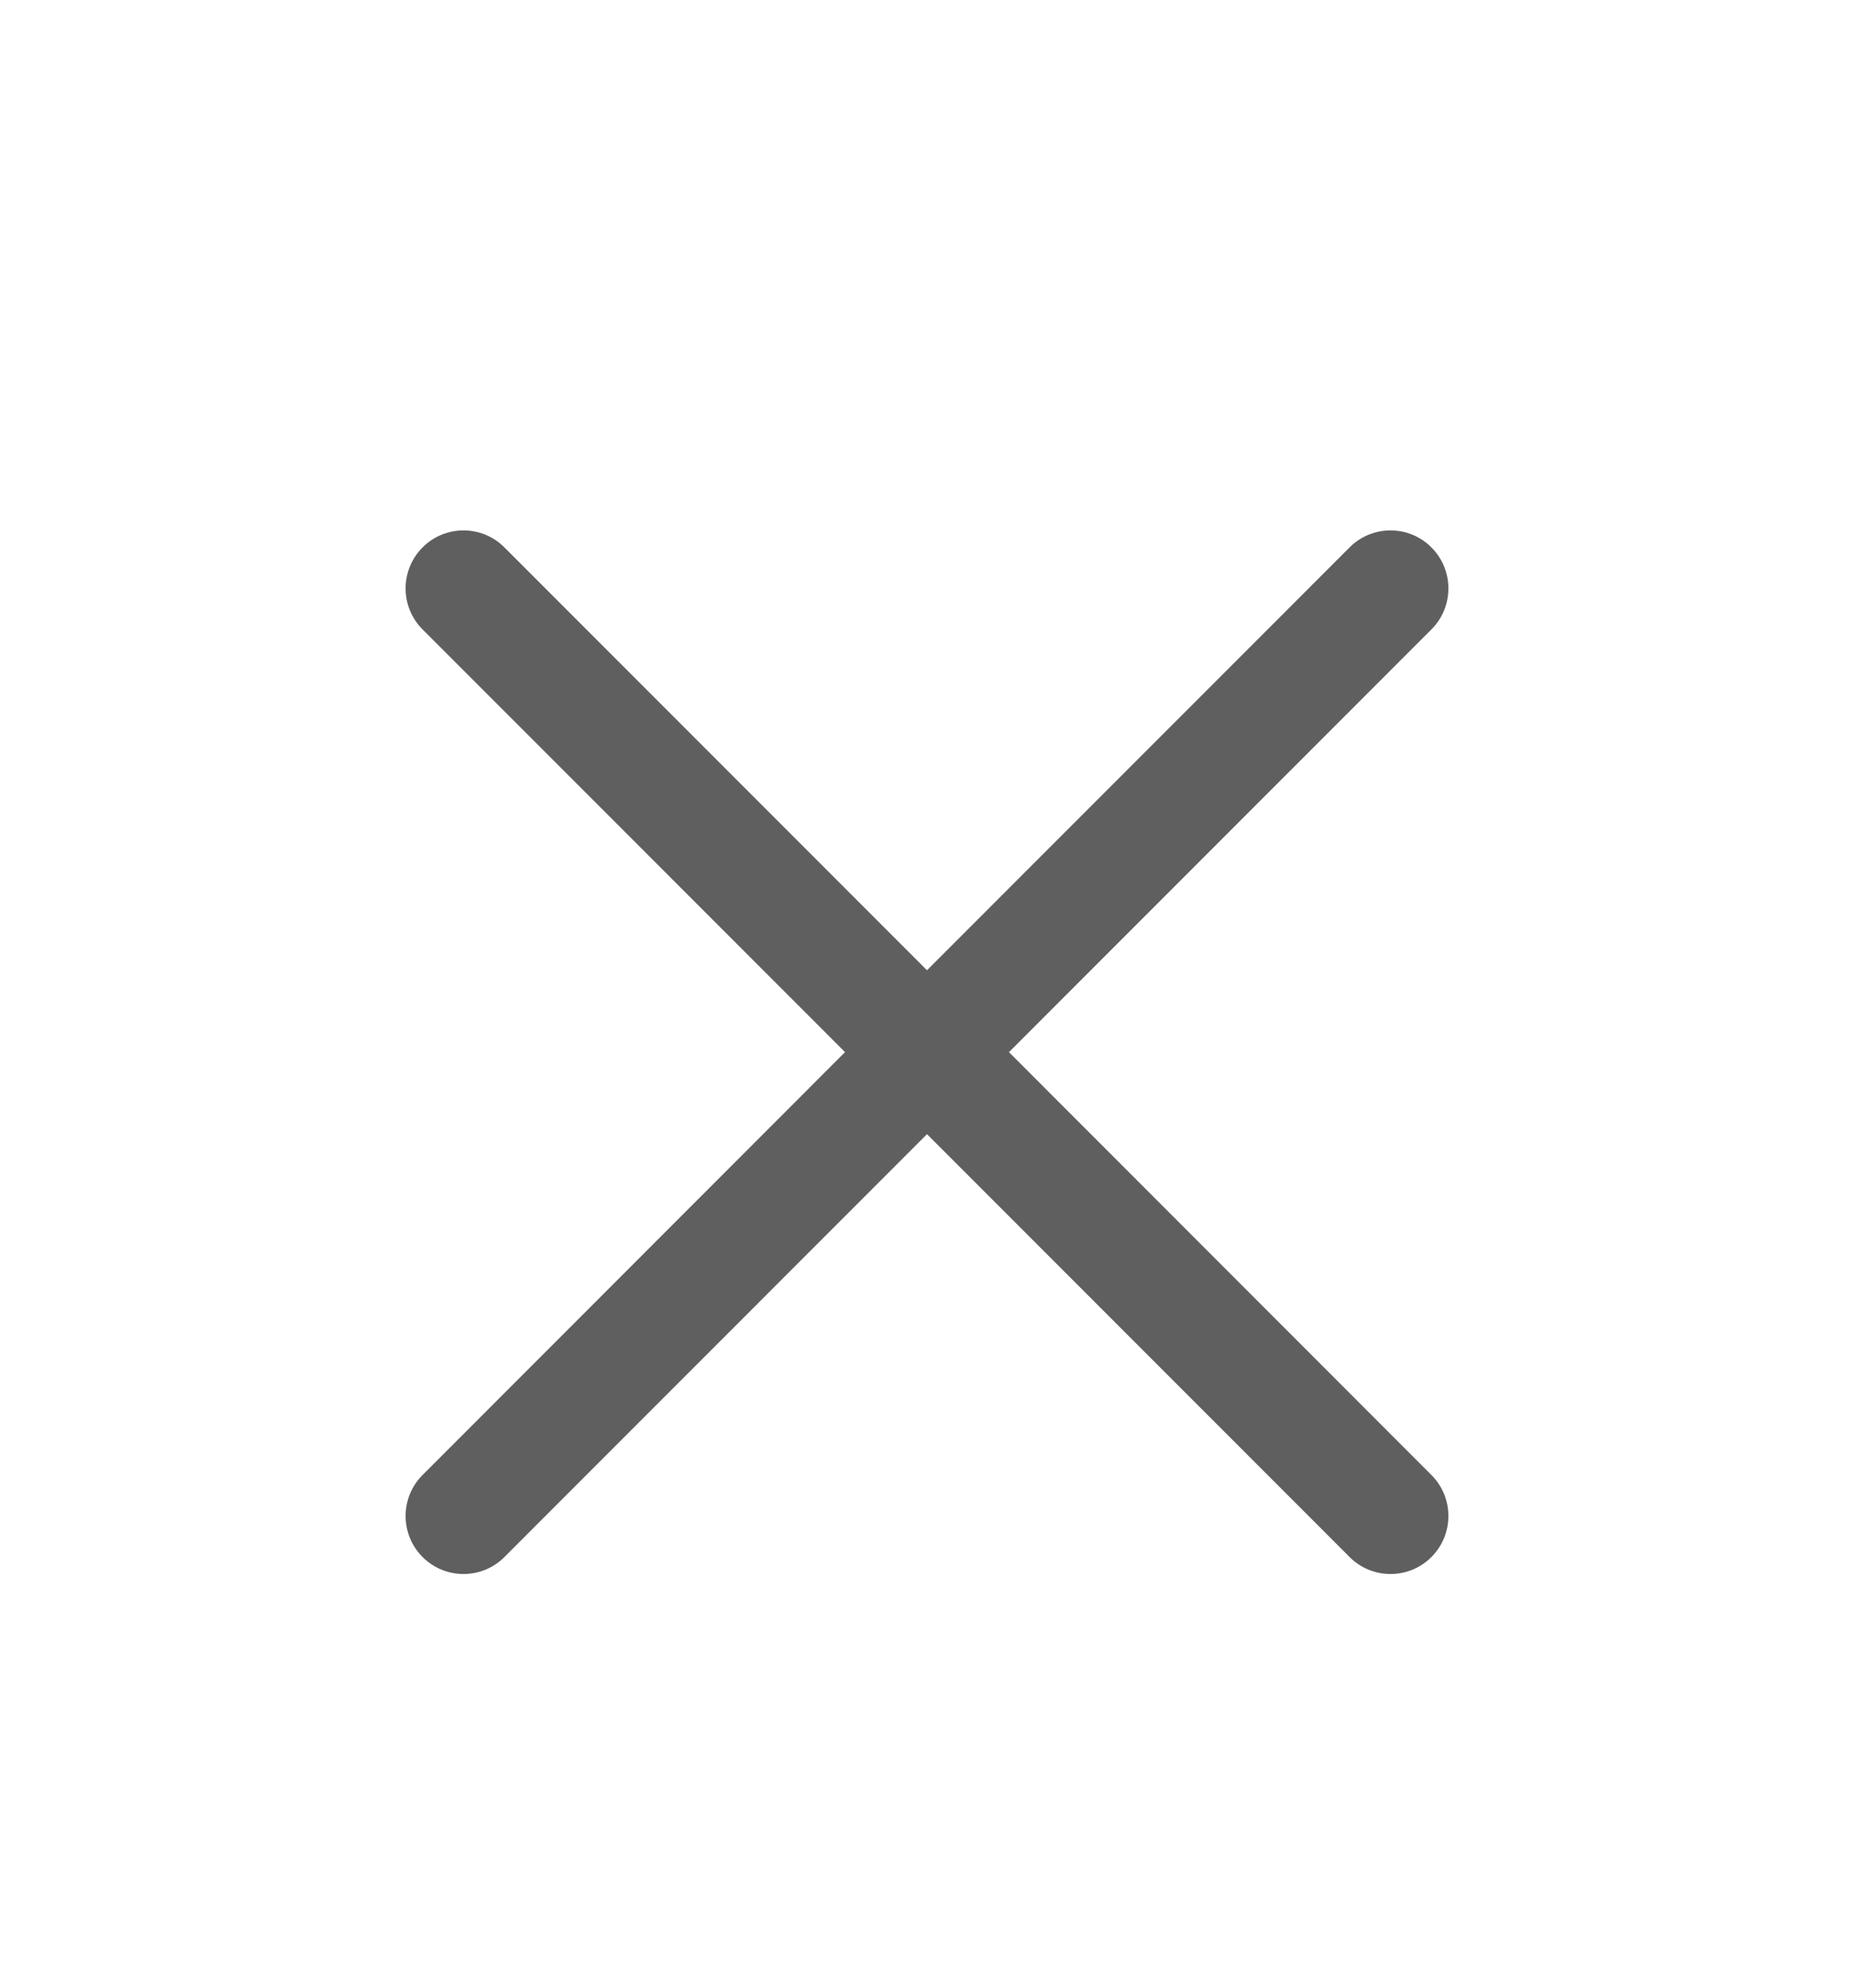 <svg width="14" height="15" viewBox="0 0 14 15" fill="none" xmlns="http://www.w3.org/2000/svg">
<g id="Icon/close">
<path id="Union" fill-rule="evenodd" clip-rule="evenodd" d="M10.809 4.75C10.98 4.579 10.98 4.302 10.809 4.131C10.639 3.96 10.361 3.96 10.191 4.131L7 7.322L3.809 4.131C3.639 3.96 3.361 3.96 3.191 4.131C3.02 4.302 3.02 4.579 3.191 4.75L6.381 7.94L3.191 11.131C3.02 11.302 3.02 11.579 3.191 11.75C3.361 11.921 3.639 11.921 3.809 11.75L7 8.559L10.191 11.75C10.361 11.921 10.639 11.921 10.809 11.75C10.98 11.579 10.98 11.302 10.809 11.131L7.619 7.94L10.809 4.75Z" fill="#605F5F"/>
</g>
</svg>
